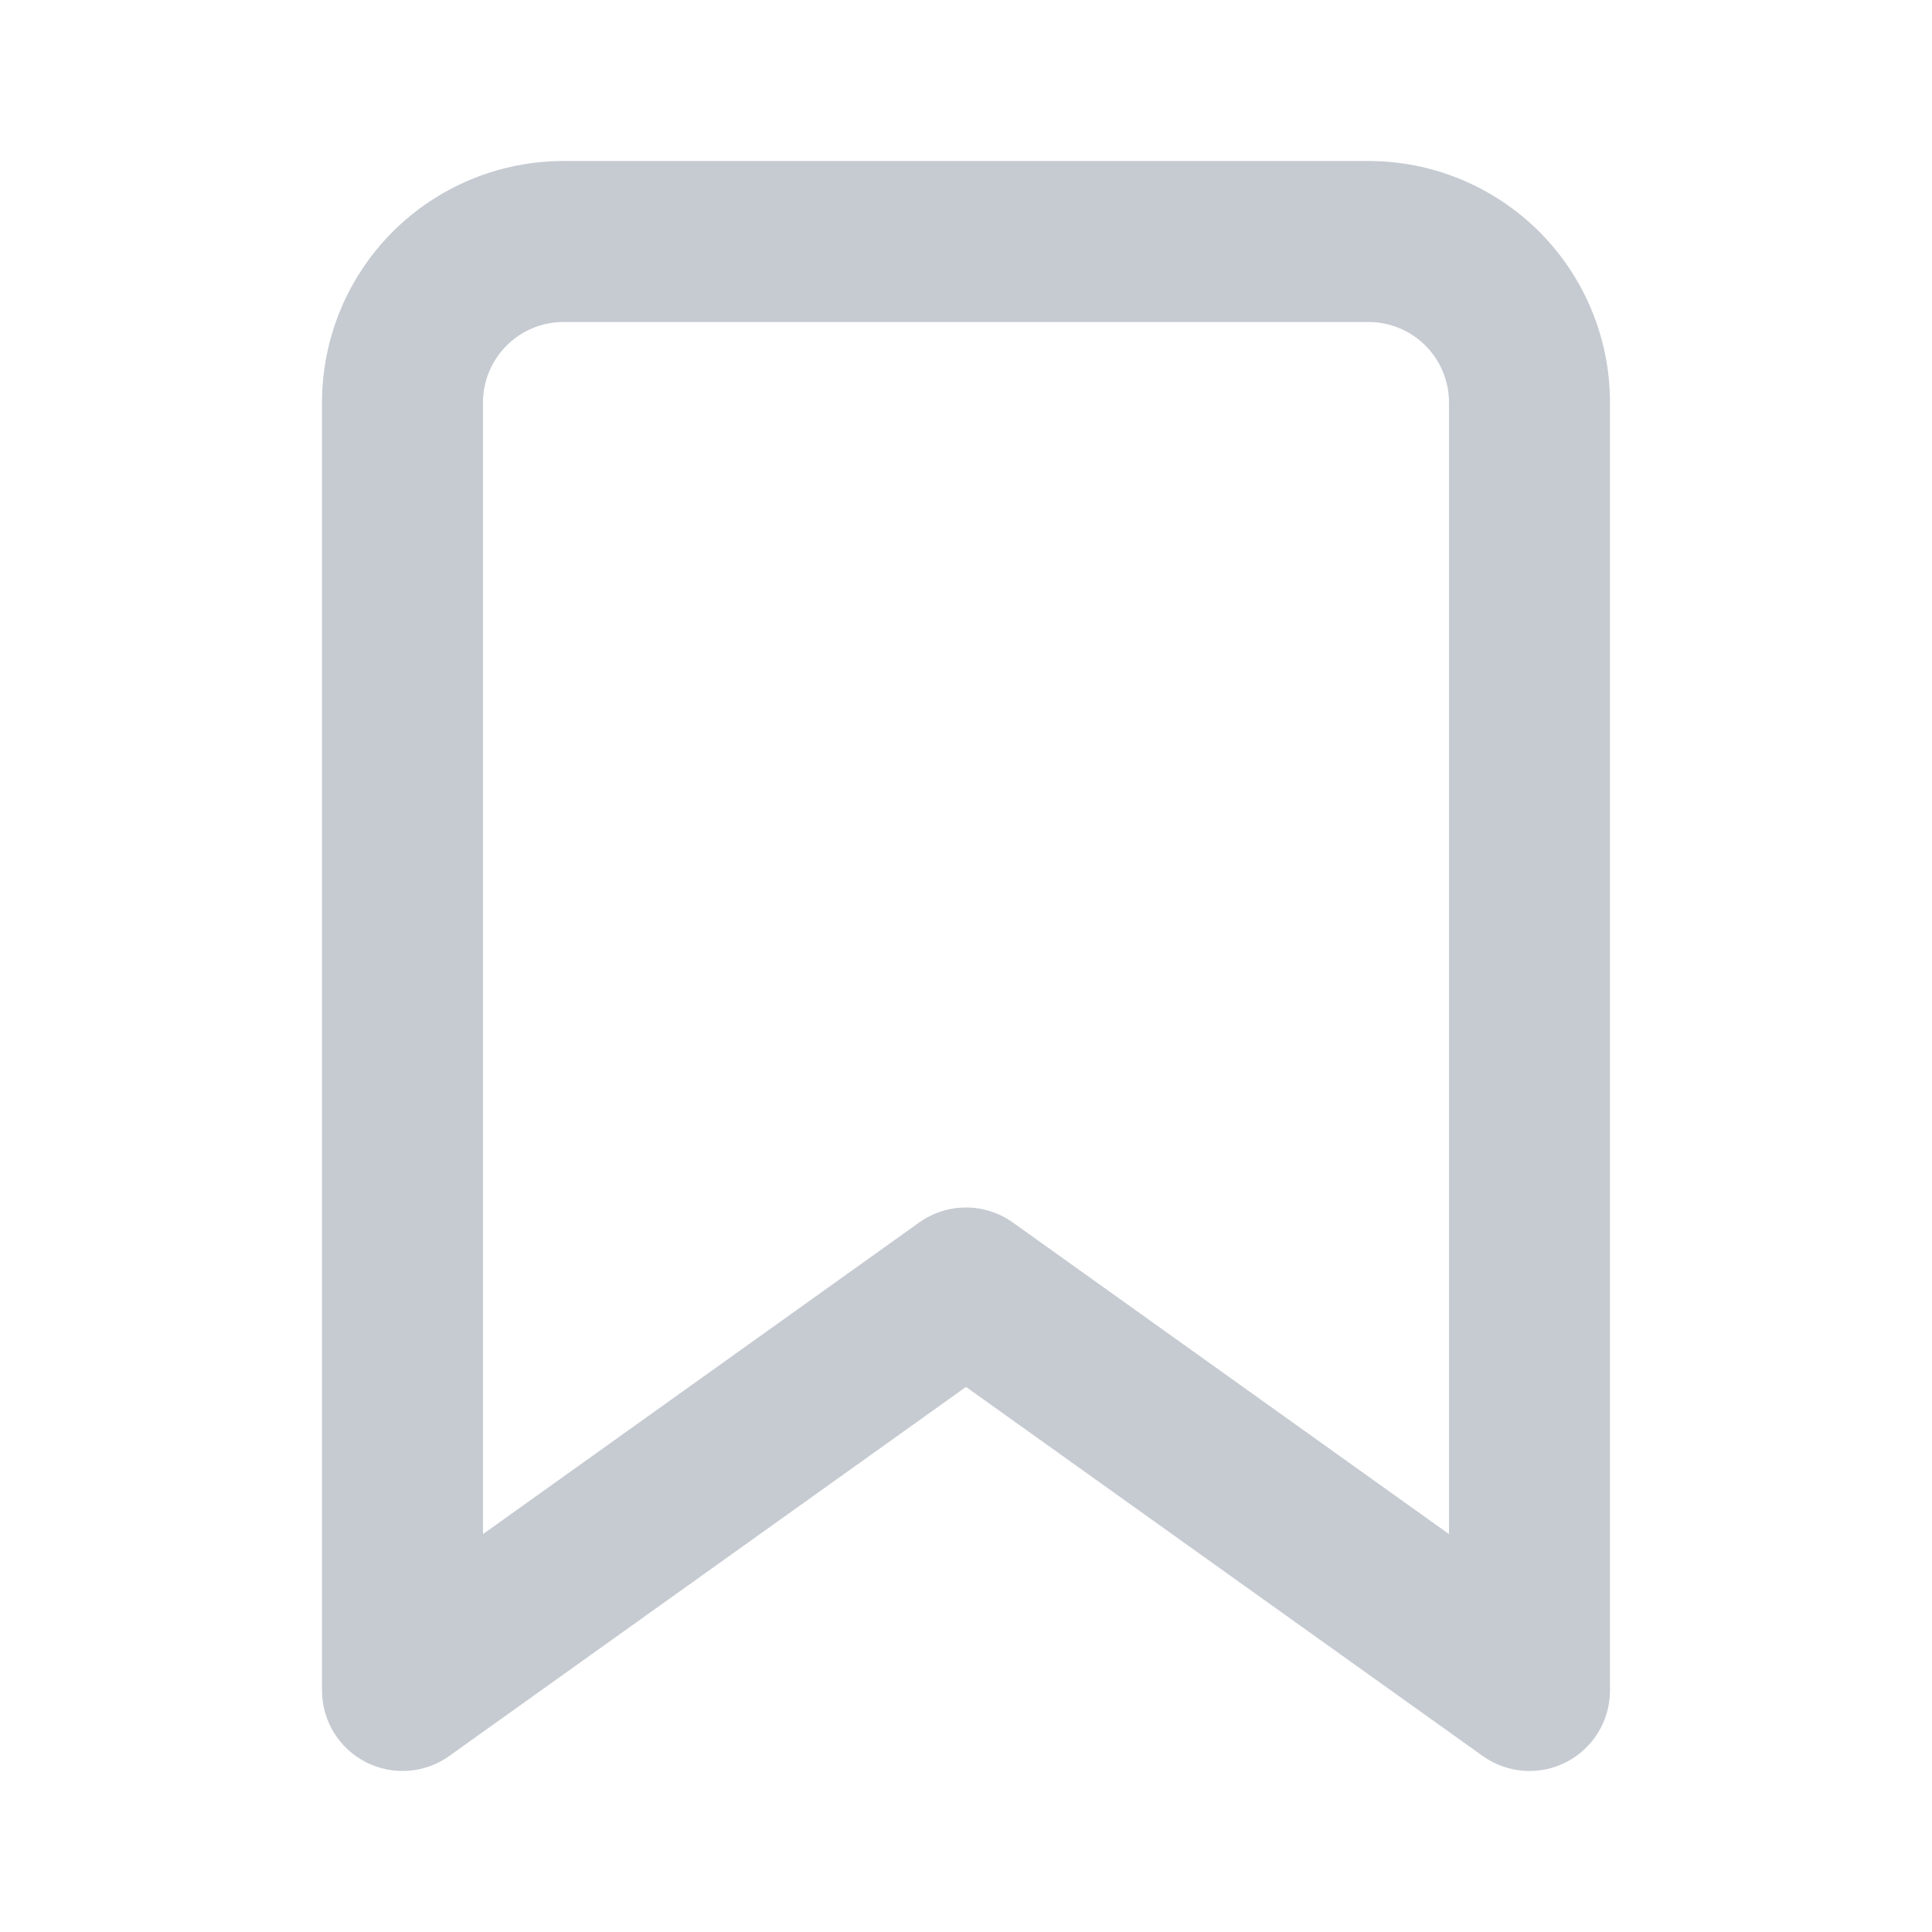 <svg width="48" height="48" viewBox="0 0 48 48" fill="none" xmlns="http://www.w3.org/2000/svg">
<path fill-rule="evenodd" clip-rule="evenodd" d="M14 8C13.47 8 12.961 8.211 12.586 8.586C12.211 8.961 12 9.47 12 10V38.114L22.837 30.372C23.533 29.876 24.467 29.876 25.163 30.372L36 38.114V10C36 9.47 35.789 8.961 35.414 8.586C35.039 8.211 34.53 8 34 8H14ZM9.757 5.757C10.883 4.632 12.409 4 14 4H34C35.591 4 37.117 4.632 38.243 5.757C39.368 6.883 40 8.409 40 10V42C40 42.749 39.581 43.435 38.915 43.778C38.249 44.121 37.447 44.063 36.837 43.627L24 34.458L11.162 43.627C10.553 44.063 9.751 44.121 9.085 43.778C8.419 43.435 8 42.749 8 42V10C8 8.409 8.632 6.883 9.757 5.757Z" fill="#C6CBD2"/>
</svg>
